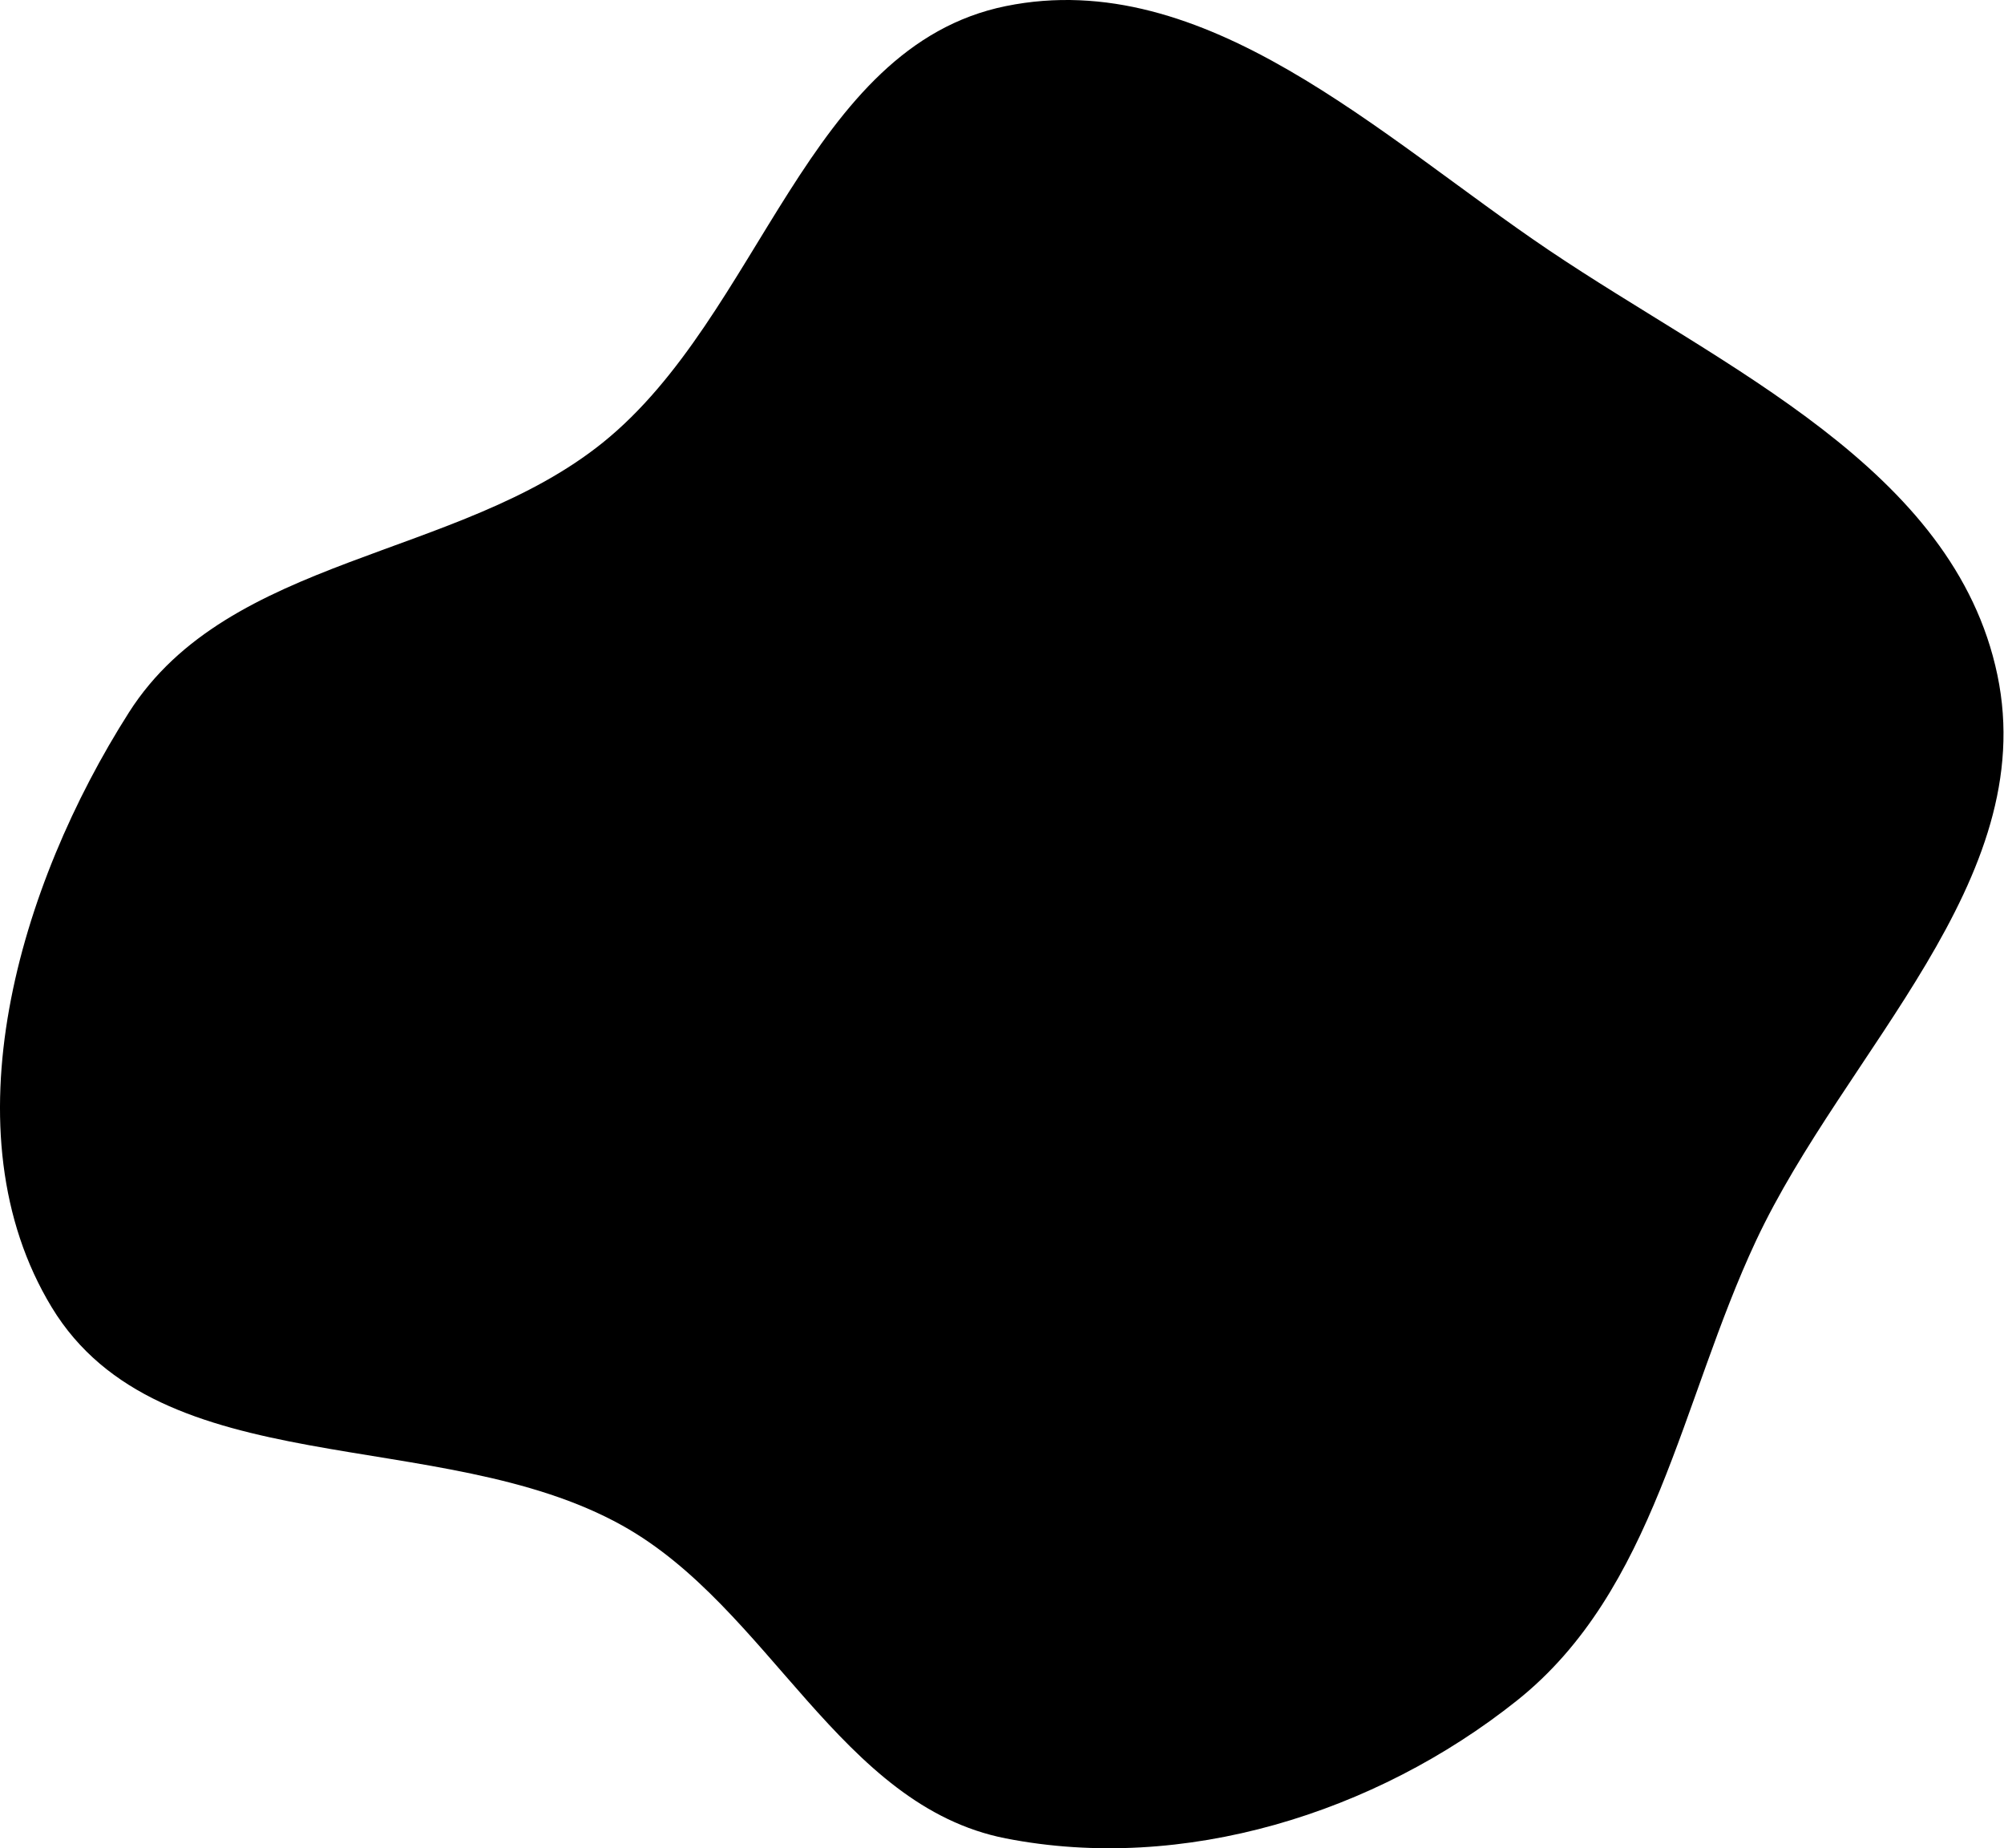 <svg width="488" height="450" viewBox="0 0 488 450" fill="none" xmlns="http://www.w3.org/2000/svg">
<path fill-rule="evenodd" clip-rule="evenodd" d="M244.926 1.486C293.444 -8.391 336.055 33.18 377.105 60.865C419.739 89.62 475.859 114.003 486.39 164.338C496.874 214.448 449.308 255.786 427.584 302.143C409.291 341.178 403.083 387.211 369.361 414.065C334.913 441.497 288.141 456.063 244.926 447.6C204.496 439.683 187.487 391.435 151.489 371.399C107.091 346.687 38.942 361.73 12.593 318.284C-13.291 275.605 4.589 215.512 31.421 173.422C55.808 135.168 111.475 136.201 146.808 107.747C185.299 76.75 196.499 11.344 244.926 1.486Z" fill="currentColor"/>
</svg>
